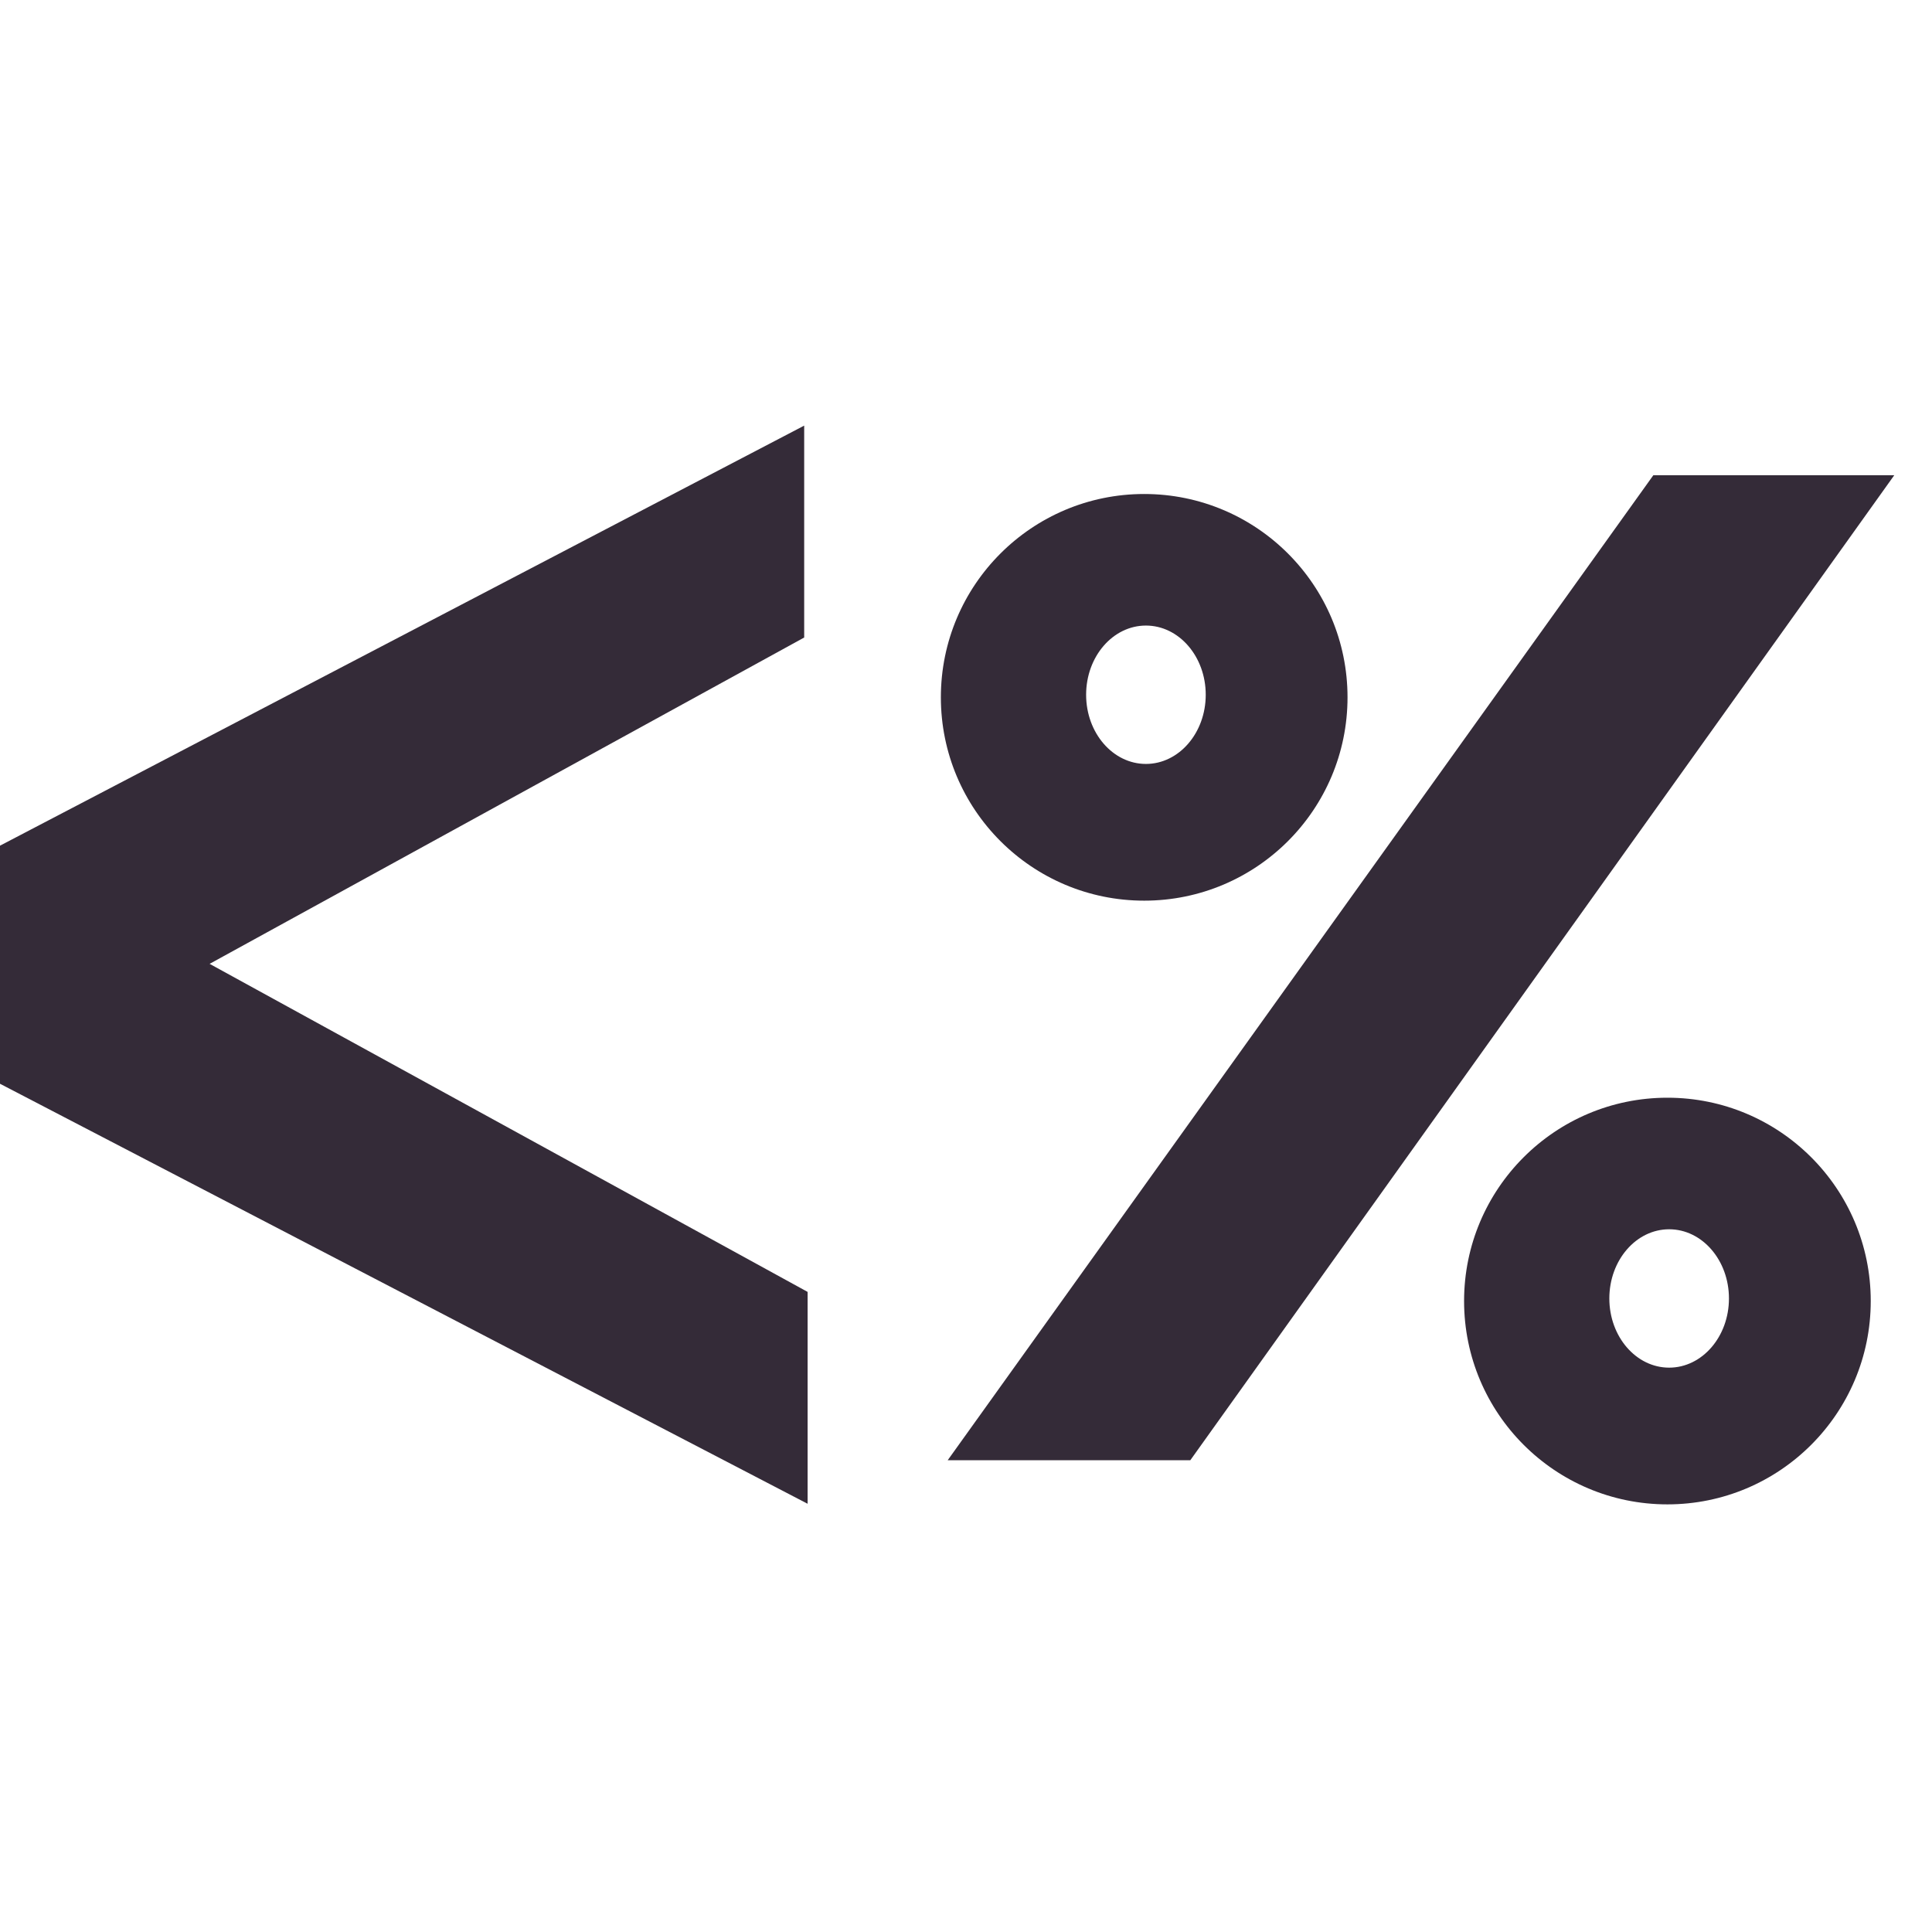 <svg xmlns="http://www.w3.org/2000/svg" xmlns:xlink="http://www.w3.org/1999/xlink" viewBox="0,0,256,256" width="200px" height="200px" fill-rule="nonzero"><g fill="#342b38" fill-rule="nonzero" stroke="none" stroke-width="1" stroke-linecap="butt" stroke-linejoin="miter" stroke-miterlimit="10" stroke-dasharray="" stroke-dashoffset="0" font-family="none" font-weight="none" font-size="none" text-anchor="none" style="mix-blend-mode: normal"><g transform="scale(5.333,5.333)"><path d="M19.981,15.84v-5.265l-19.995,10.444v5.901l20.08,10.443v-5.264l-14.858,-8.151z"></path><path d="M23.547,36.281h6.028l17.491,-24.474h-5.986z"></path><path d="M28.429,12.274c-2.79,0 -5.052,2.262 -5.052,5.052c0,2.79 2.262,5.052 5.052,5.052c2.79,0 5.052,-2.262 5.052,-5.052c0,-2.791 -2.262,-5.052 -5.052,-5.052zM28.472,18.981c-0.821,0 -1.486,-0.77 -1.486,-1.719c0,-0.949 0.665,-1.719 1.486,-1.719c0.821,0 1.486,0.77 1.486,1.719c0,0.949 -0.666,1.719 -1.486,1.719z"></path><path d="M41.429,27.274c-2.79,0 -5.052,2.262 -5.052,5.052c0,2.79 2.262,5.052 5.052,5.052c2.79,0 5.052,-2.262 5.052,-5.052c0,-2.791 -2.262,-5.052 -5.052,-5.052zM41.472,33.981c-0.821,0 -1.486,-0.77 -1.486,-1.719c0,-0.949 0.665,-1.719 1.486,-1.719c0.821,0 1.486,0.77 1.486,1.719c0,0.949 -0.666,1.719 -1.486,1.719z"></path></g></g></svg>